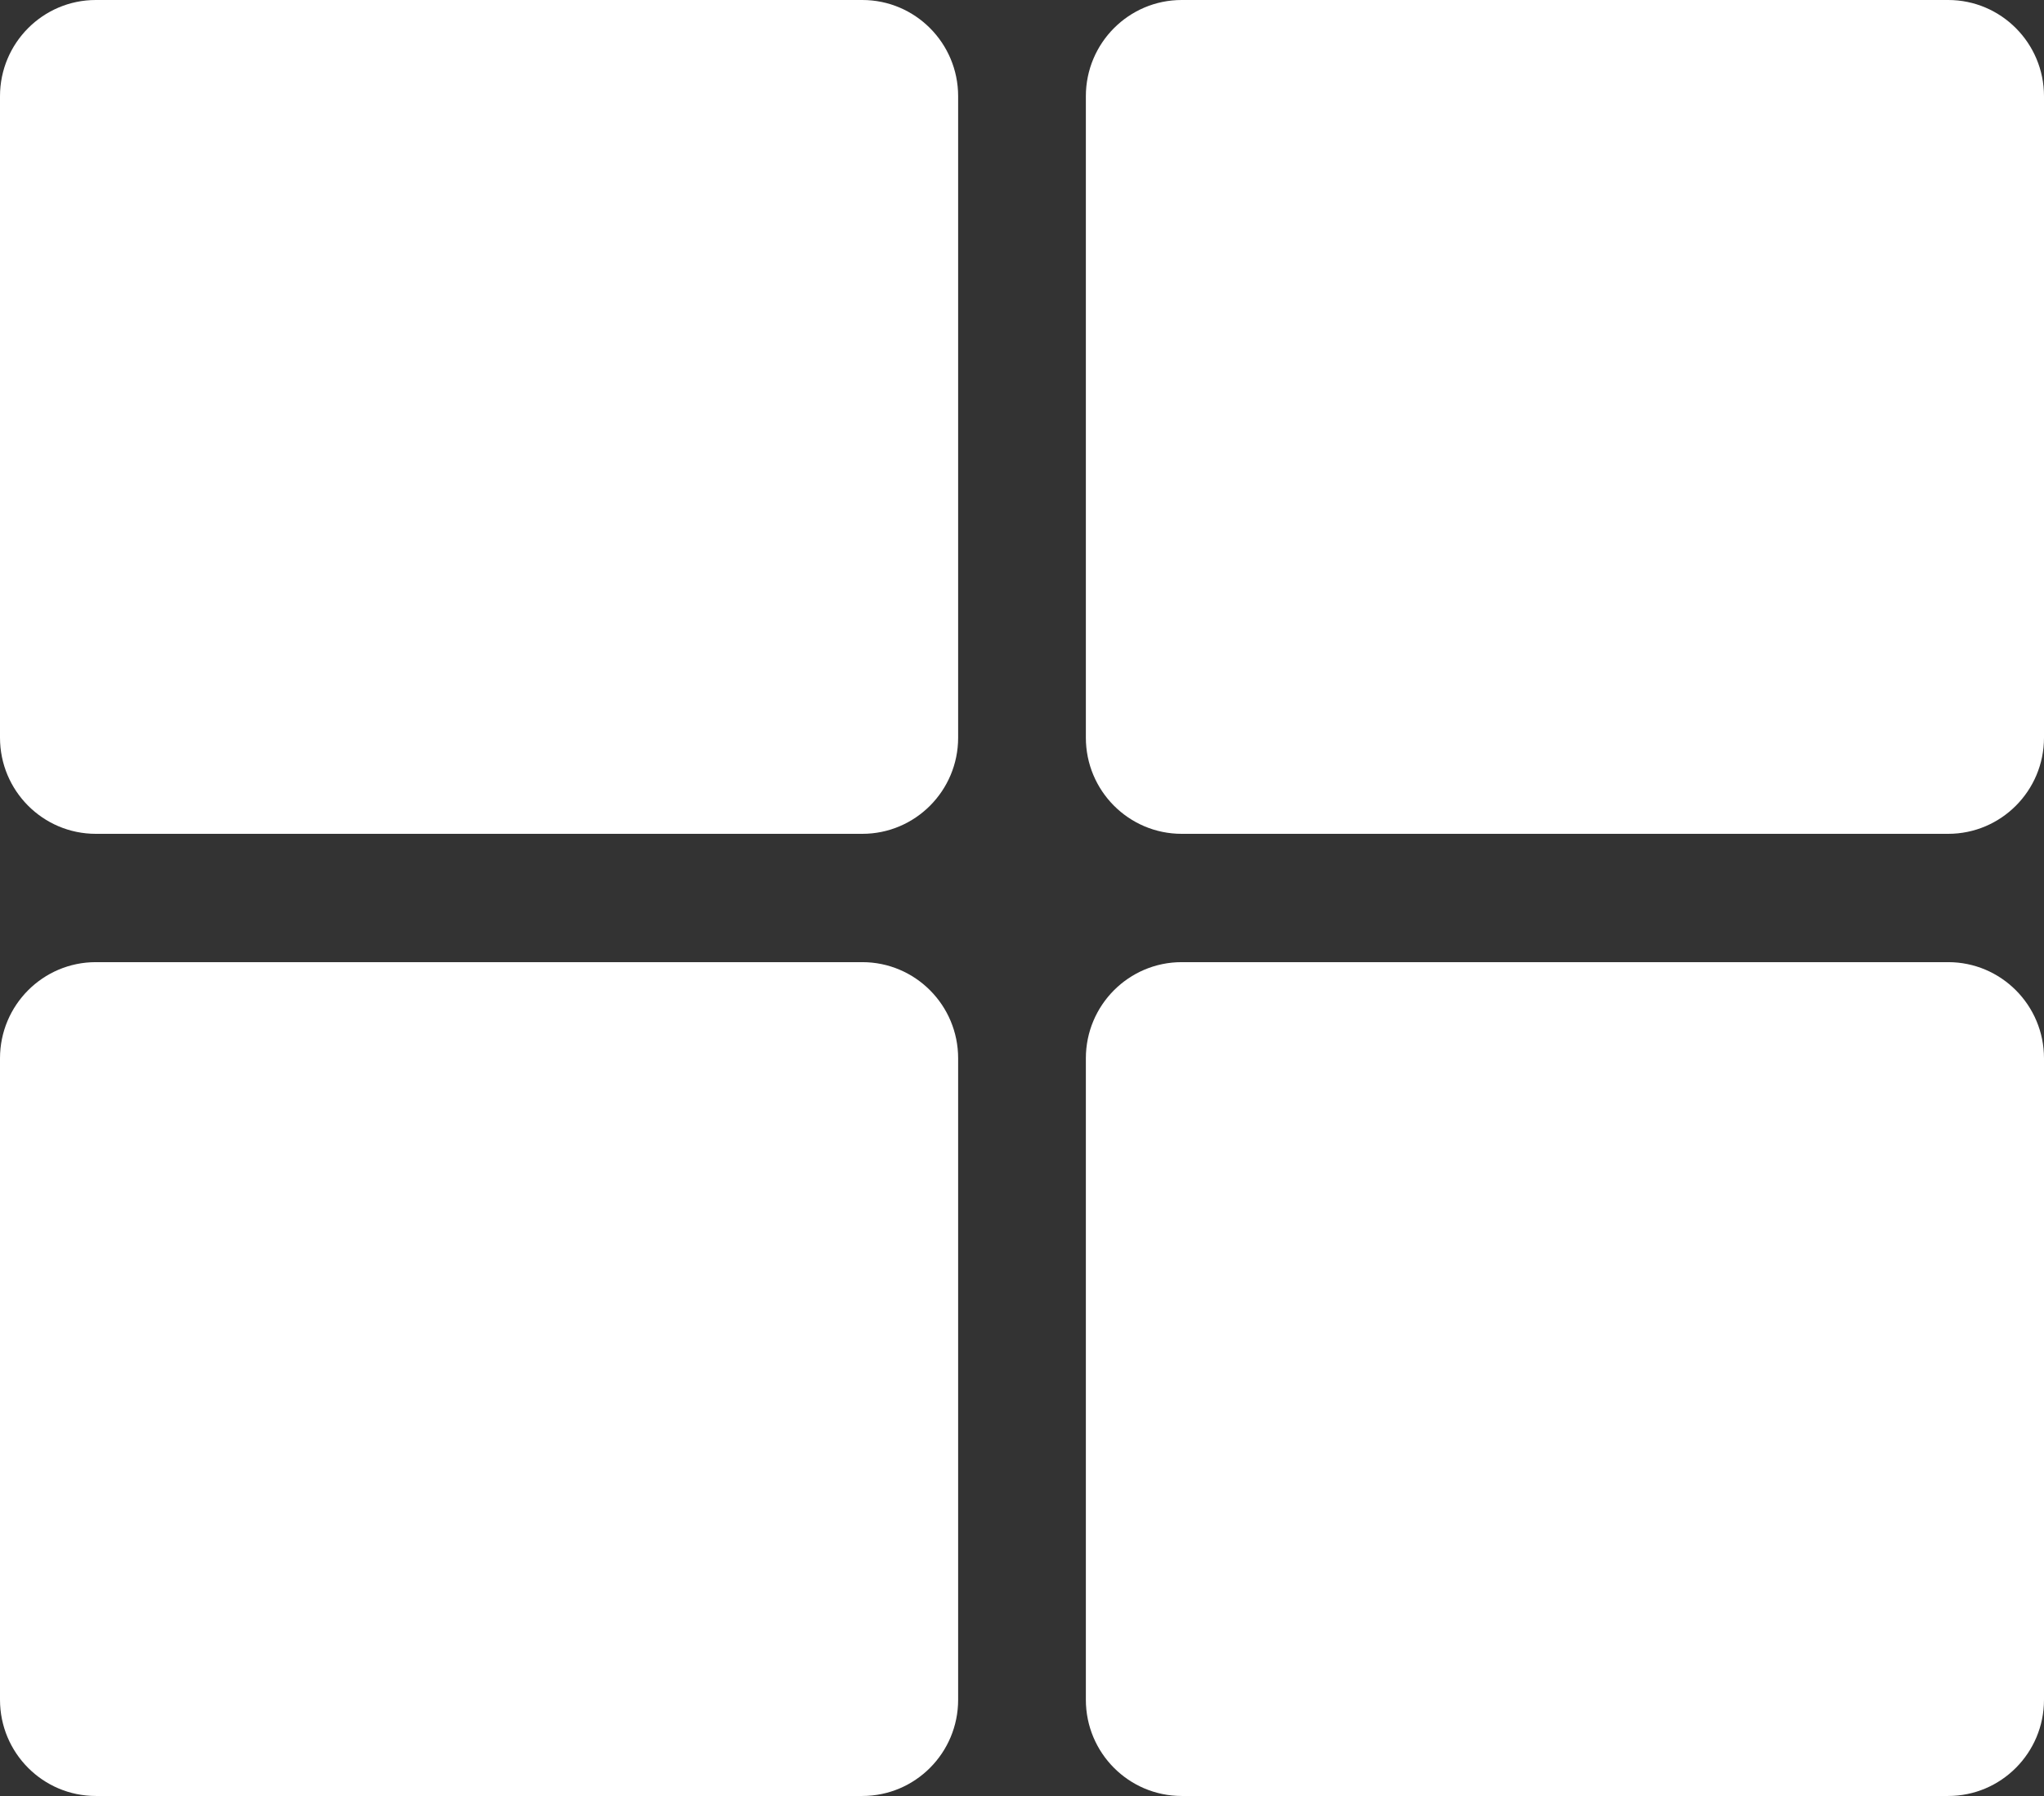 <svg width="33" height="29" viewBox="0 0 33 29" fill="none" xmlns="http://www.w3.org/2000/svg">
<rect x="0" y="0" width="33" height="29" fill="#333333" stroke="none"/>
<path id="Vector" d="M19.078 0H31.453C32.307 0 33 0.696 33 1.554V11.911C33 12.769 32.307 13.464 31.453 13.464H19.078C18.224 13.464 17.531 12.769 17.531 11.911V1.554C17.531 0.696 18.224 0 19.078 0ZM13.922 0H1.547C0.693 0 0 0.696 0 1.554V11.911C0 12.769 0.693 13.464 1.547 13.464H13.922C14.776 13.464 15.469 12.769 15.469 11.911V1.554C15.469 0.696 14.776 0 13.922 0ZM0 17.089V27.446C0 28.305 0.693 29 1.547 29H13.922C14.776 29 15.469 28.305 15.469 27.446V17.089C15.469 16.231 14.776 15.536 13.922 15.536H1.547C0.693 15.536 0 16.231 0 17.089ZM19.078 29H31.453C32.307 29 33 28.305 33 27.446V17.089C33 16.231 32.307 15.536 31.453 15.536H19.078C18.224 15.536 17.531 16.231 17.531 17.089V27.446C17.531 28.305 18.224 29 19.078 29Z" fill="white"/>
</svg>

